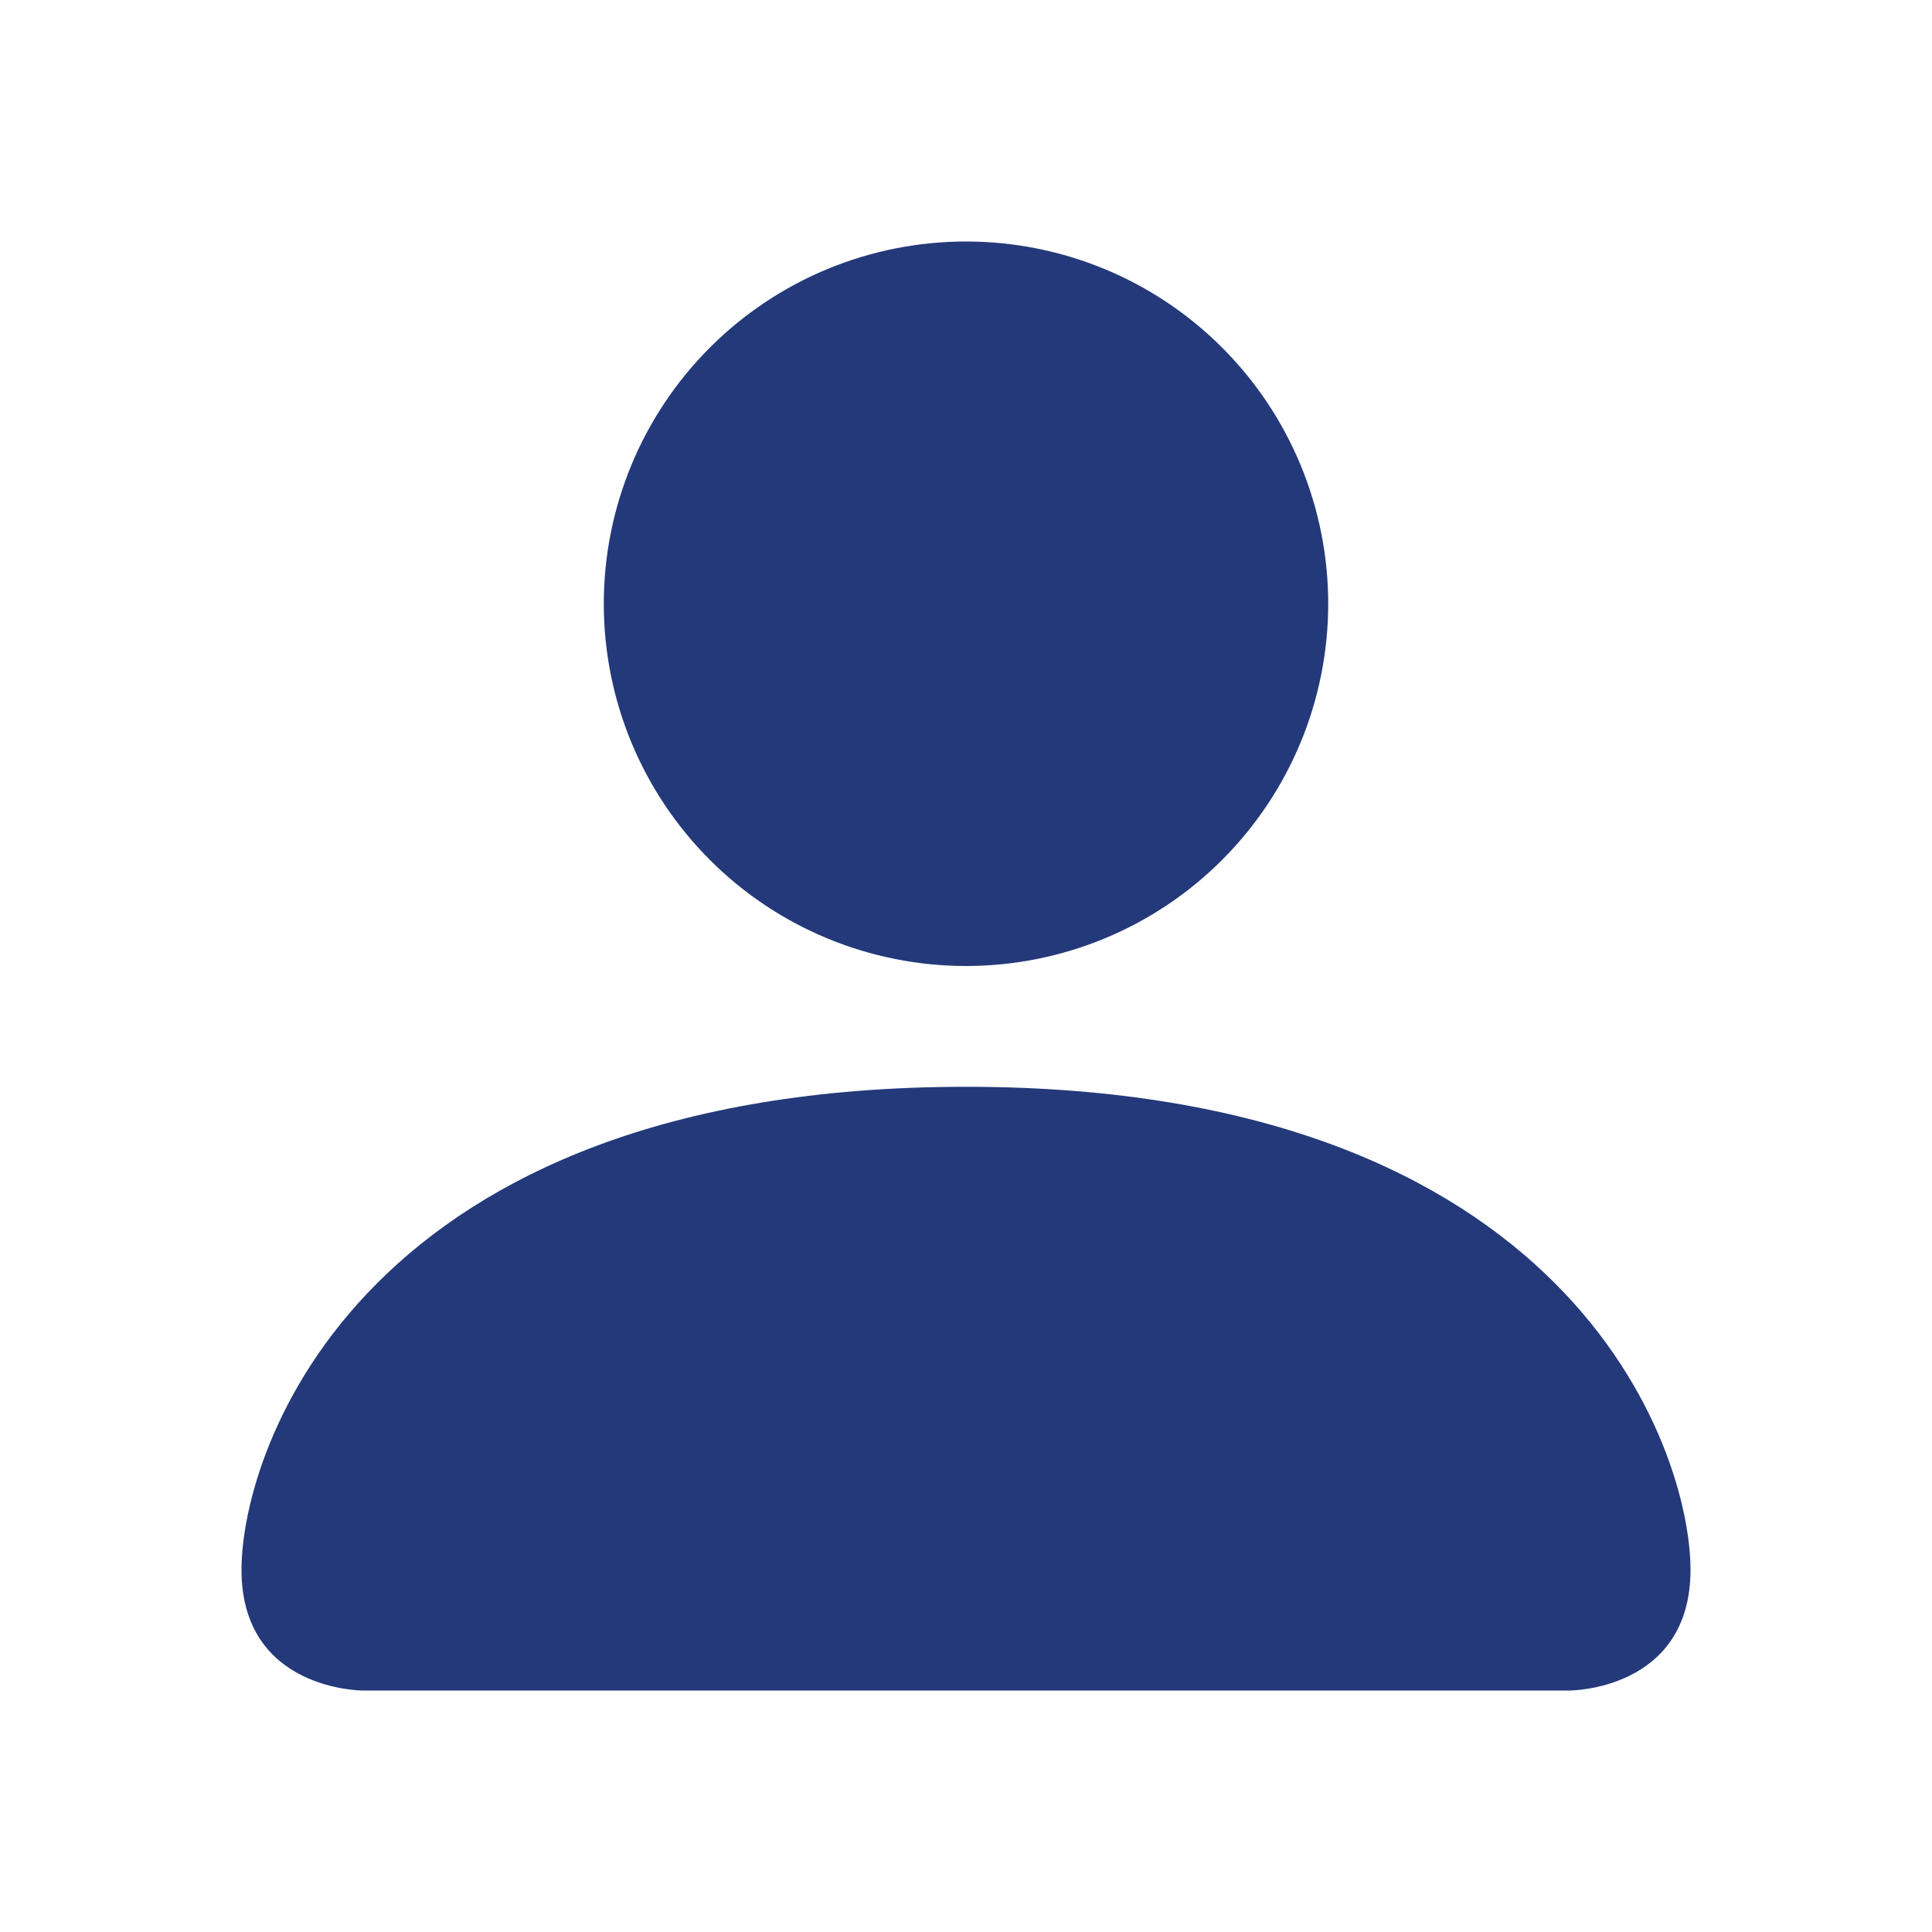 <svg width="23" height="23" viewBox="0 0 23 23" fill="none" xmlns="http://www.w3.org/2000/svg">
<path d="M4.312 20.125C4.312 20.125 2.875 20.125 2.875 18.688C2.875 17.25 4.312 12.938 11.5 12.938C18.688 12.938 20.125 17.25 20.125 18.688C20.125 20.125 18.688 20.125 18.688 20.125H4.312ZM11.5 11.5C12.644 11.5 13.741 11.046 14.549 10.237C15.358 9.428 15.812 8.331 15.812 7.188C15.812 6.044 15.358 4.947 14.549 4.138C13.741 3.329 12.644 2.875 11.5 2.875C10.356 2.875 9.259 3.329 8.451 4.138C7.642 4.947 7.188 6.044 7.188 7.188C7.188 8.331 7.642 9.428 8.451 10.237C9.259 11.046 10.356 11.5 11.5 11.5Z" fill="#23397A"/>
</svg>

